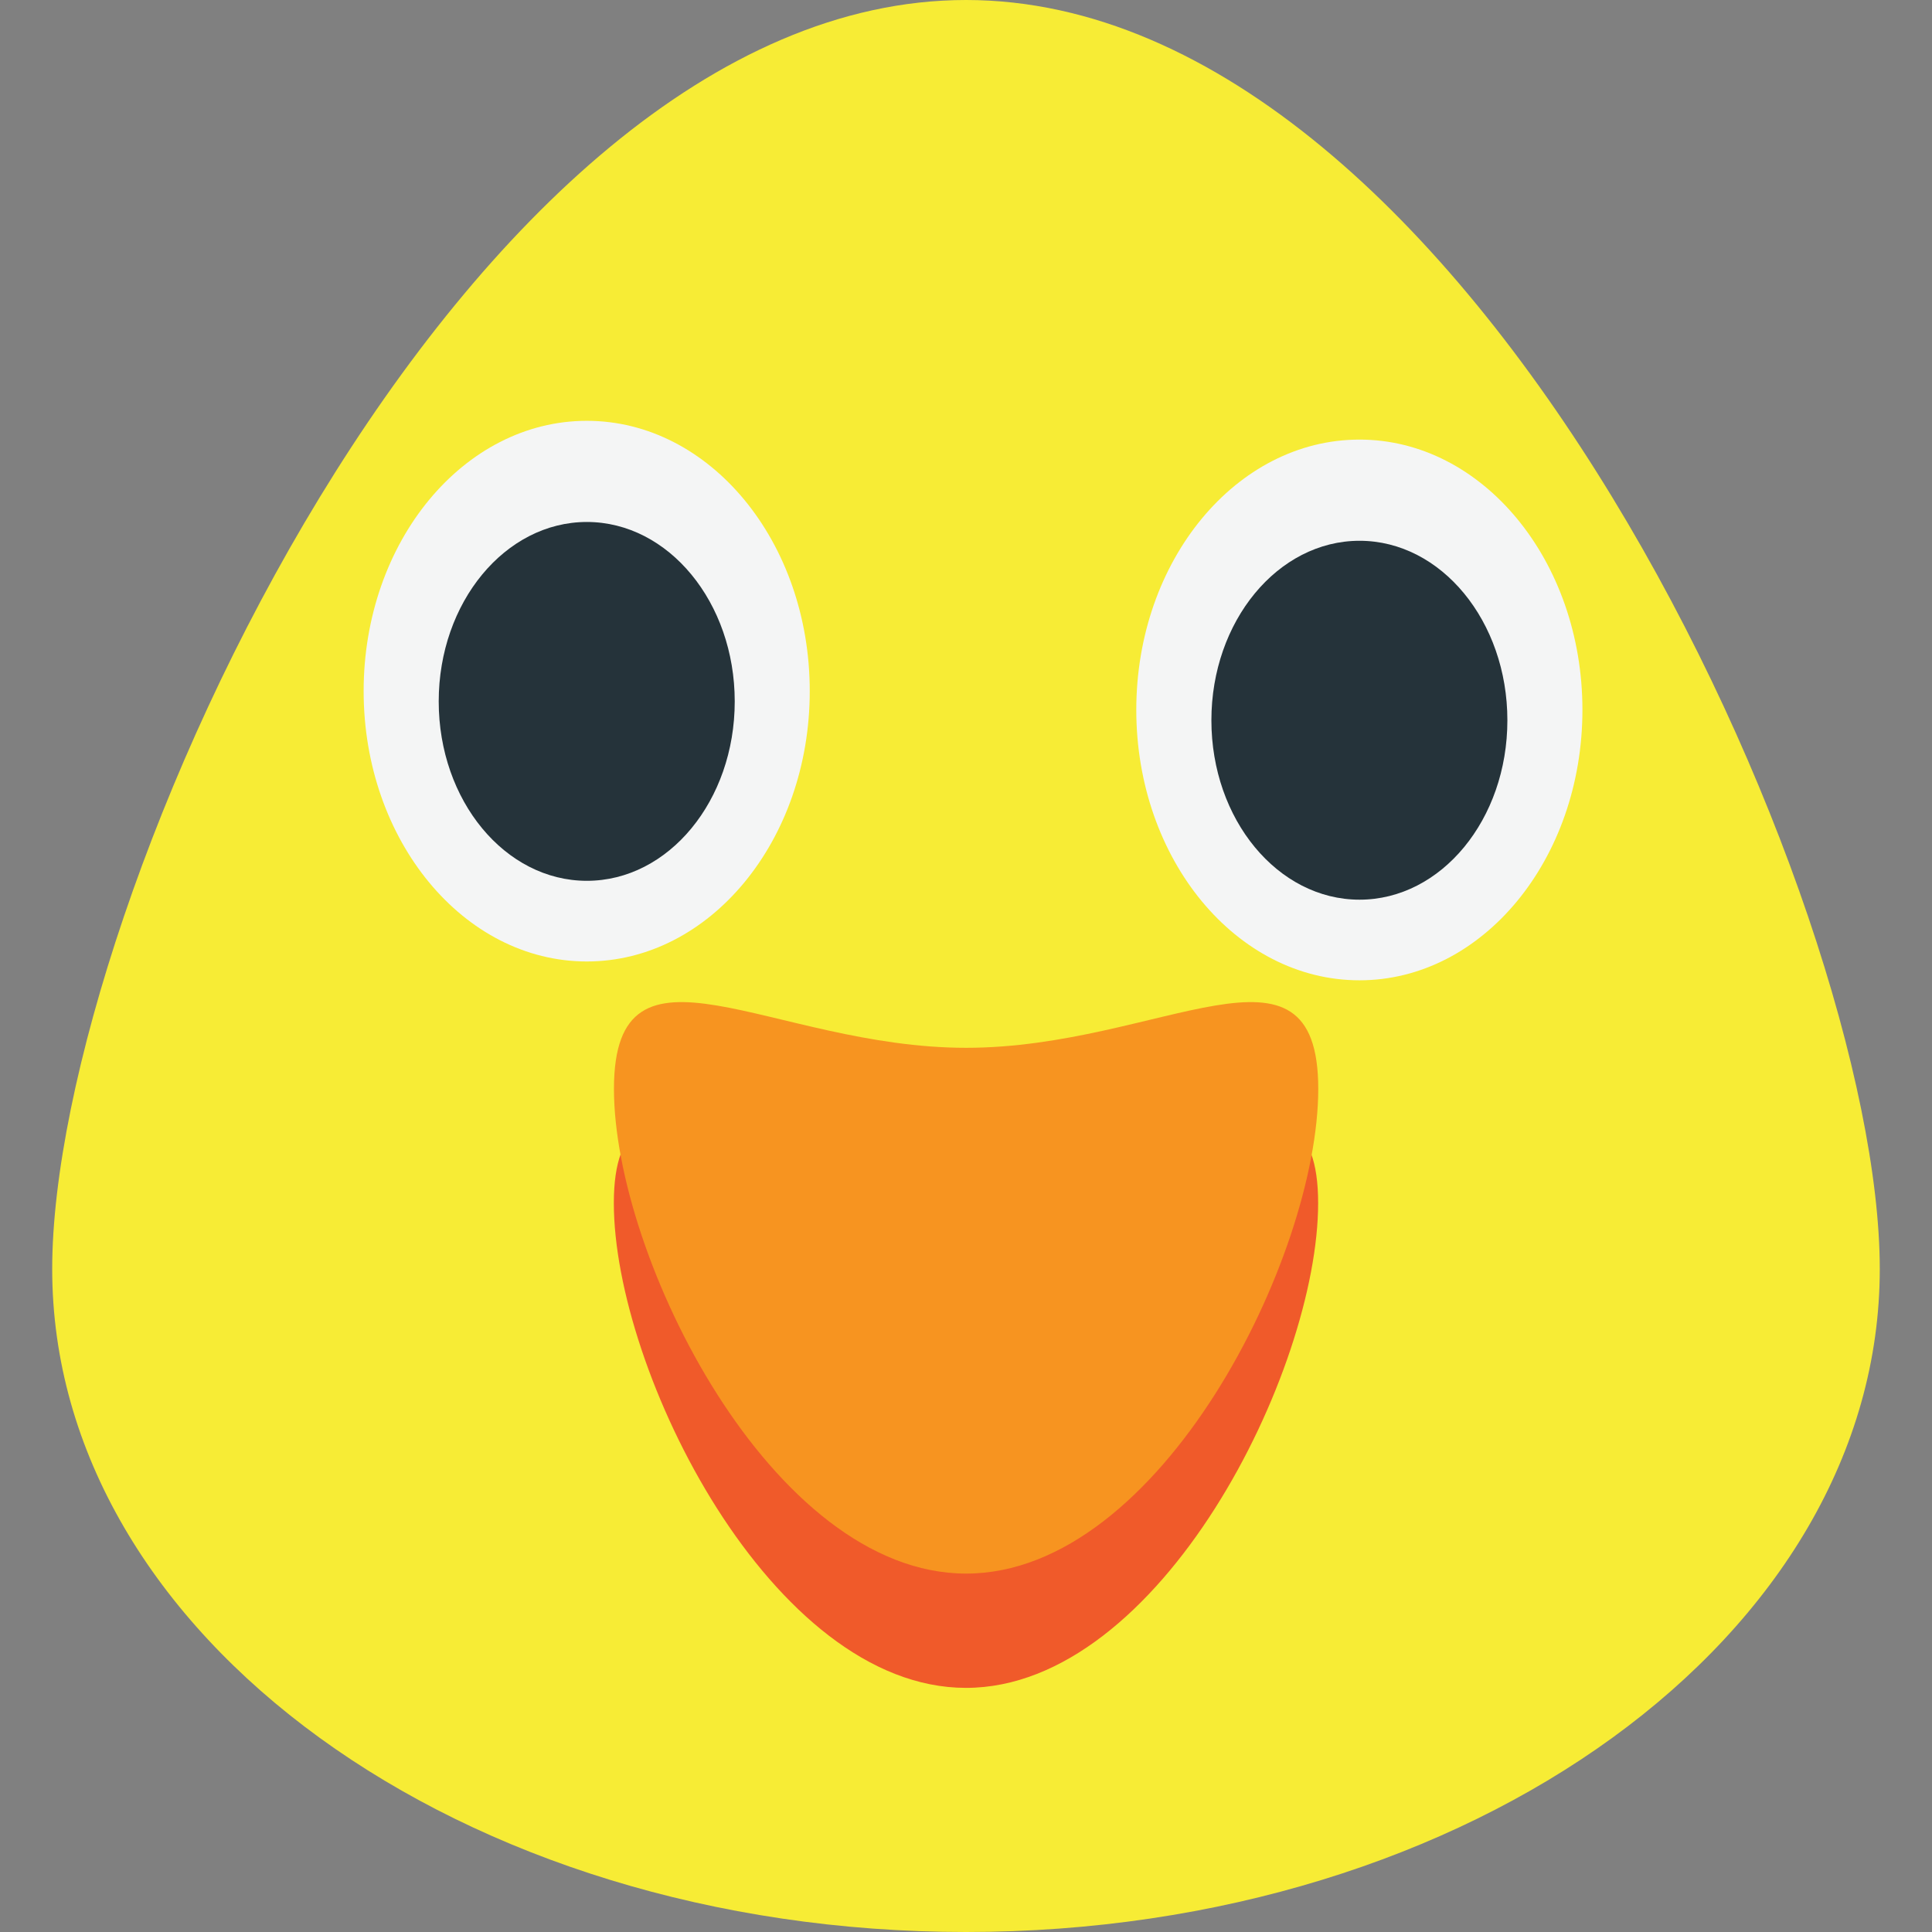 <?xml version="1.0" encoding="UTF-8" standalone="no"?>
<!-- Generator: Adobe Illustrator 16.0.0, SVG Export Plug-In . SVG Version: 6.00 Build 0)  -->

<svg
   xmlns:dc="http://purl.org/dc/elements/1.1/"
   xmlns:cc="http://creativecommons.org/ns#"
   xmlns:rdf="http://www.w3.org/1999/02/22-rdf-syntax-ns#"
   xmlns:svg="http://www.w3.org/2000/svg"
   xmlns="http://www.w3.org/2000/svg"
   xmlns:sodipodi="http://sodipodi.sourceforge.net/DTD/sodipodi-0.dtd"
   xmlns:inkscape="http://www.inkscape.org/namespaces/inkscape"
   version="1.1"
   id="Layer_1"
   x="0px"
   y="0px"
   width="64px"
   height="64px"
   viewBox="0 0 64 64"
   enable-background="new 0 0 64 64"
   xml:space="preserve"
   inkscape:version="0.48.5 r10040"
   sodipodi:docname="1F424.svg"
   inkscape:export-filename="D:\TESTINGEMOJI\SVGTEST\1F424.png"
   inkscape:export-xdpi="90"
   inkscape:export-ydpi="90"><rect x="0" y="0" width="64" height="64" fill="#808080" stroke="none"/><defs
   id="defs4713" /><sodipodi:namedview
   pagecolor="#ffffff"
   bordercolor="#666666"
   borderopacity="1"
   objecttolerance="10"
   gridtolerance="10"
   guidetolerance="10"
   inkscape:pageopacity="0"
   inkscape:pageshadow="2"
   inkscape:window-width="640"
   inkscape:window-height="480"
   id="namedview4711"
   showgrid="false"
   inkscape:zoom="3.6875"
   inkscape:cx="32"
   inkscape:cy="32"
   inkscape:window-x="424"
   inkscape:window-y="296"
   inkscape:window-maximized="0"
   inkscape:current-layer="Layer_1" />
<g
   id="g4681">
	<path
   fill="#F7EC35"
   d="M1.729,42.037C1.729,54.174,15.274,64,32.001,64c16.724,0,30.269-9.826,30.269-21.963   C62.271,29.912,48.726,0,32.001,0C15.274,0,1.729,29.912,1.729,42.037z"
   id="path4683" />
</g>
<g
   id="g4685">
	<path
   fill="#F4F5F5"
   d="M52.42,23.516c0,4.95-3.308,8.958-7.385,8.958c-4.082,0-7.394-4.009-7.394-8.958   c0-4.945,3.312-8.954,7.394-8.954C49.112,14.562,52.42,18.571,52.42,23.516z"
   id="path4687" />
</g>
<g
   id="g4689">
	<path
   fill="#25333A"
   d="M49.934,23.861c0,3.283-2.191,5.942-4.898,5.942c-2.708,0-4.907-2.659-4.907-5.942   c0-3.28,2.199-5.947,4.907-5.947C47.742,17.914,49.934,20.581,49.934,23.861z"
   id="path4691" />
</g>
<g
   id="g4693">
	<g
   id="g4695">
		<path
   fill="#F05A2A"
   d="M20.334,39.854c0-5.548,5.226-1.356,11.664-1.356c6.446,0,11.667-4.191,11.667,1.356    c0,5.558-5.226,16.059-11.667,16.059C25.56,55.912,20.334,45.411,20.334,39.854z"
   id="path4697" />
	</g>
	<g
   id="g4699">
		<path
   fill="#F79420"
   d="M20.338,36.072c0-5.548,5.226-1.362,11.667-1.362s11.664-4.186,11.664,1.362    c0,5.556-5.226,16.055-11.664,16.055C25.563,52.127,20.338,41.628,20.338,36.072z"
   id="path4701" />
	</g>
</g>
<g
   id="g4703">
	<path
   fill="#F4F5F5"
   d="M26.824,22.894c0,4.949-3.308,8.956-7.385,8.956c-4.081,0-7.393-4.007-7.393-8.956   c0-4.948,3.312-8.954,7.393-8.954C23.517,13.94,26.824,17.946,26.824,22.894z"
   id="path4705" />
</g>
<g
   id="g4707">
	<path
   fill="#25333A"
   d="M24.339,23.236c0,3.286-2.192,5.942-4.899,5.942c-2.707,0-4.907-2.657-4.907-5.942   c0-3.279,2.2-5.945,4.907-5.945C22.147,17.292,24.339,19.957,24.339,23.236z"
   id="path4709" />
</g>
</svg>